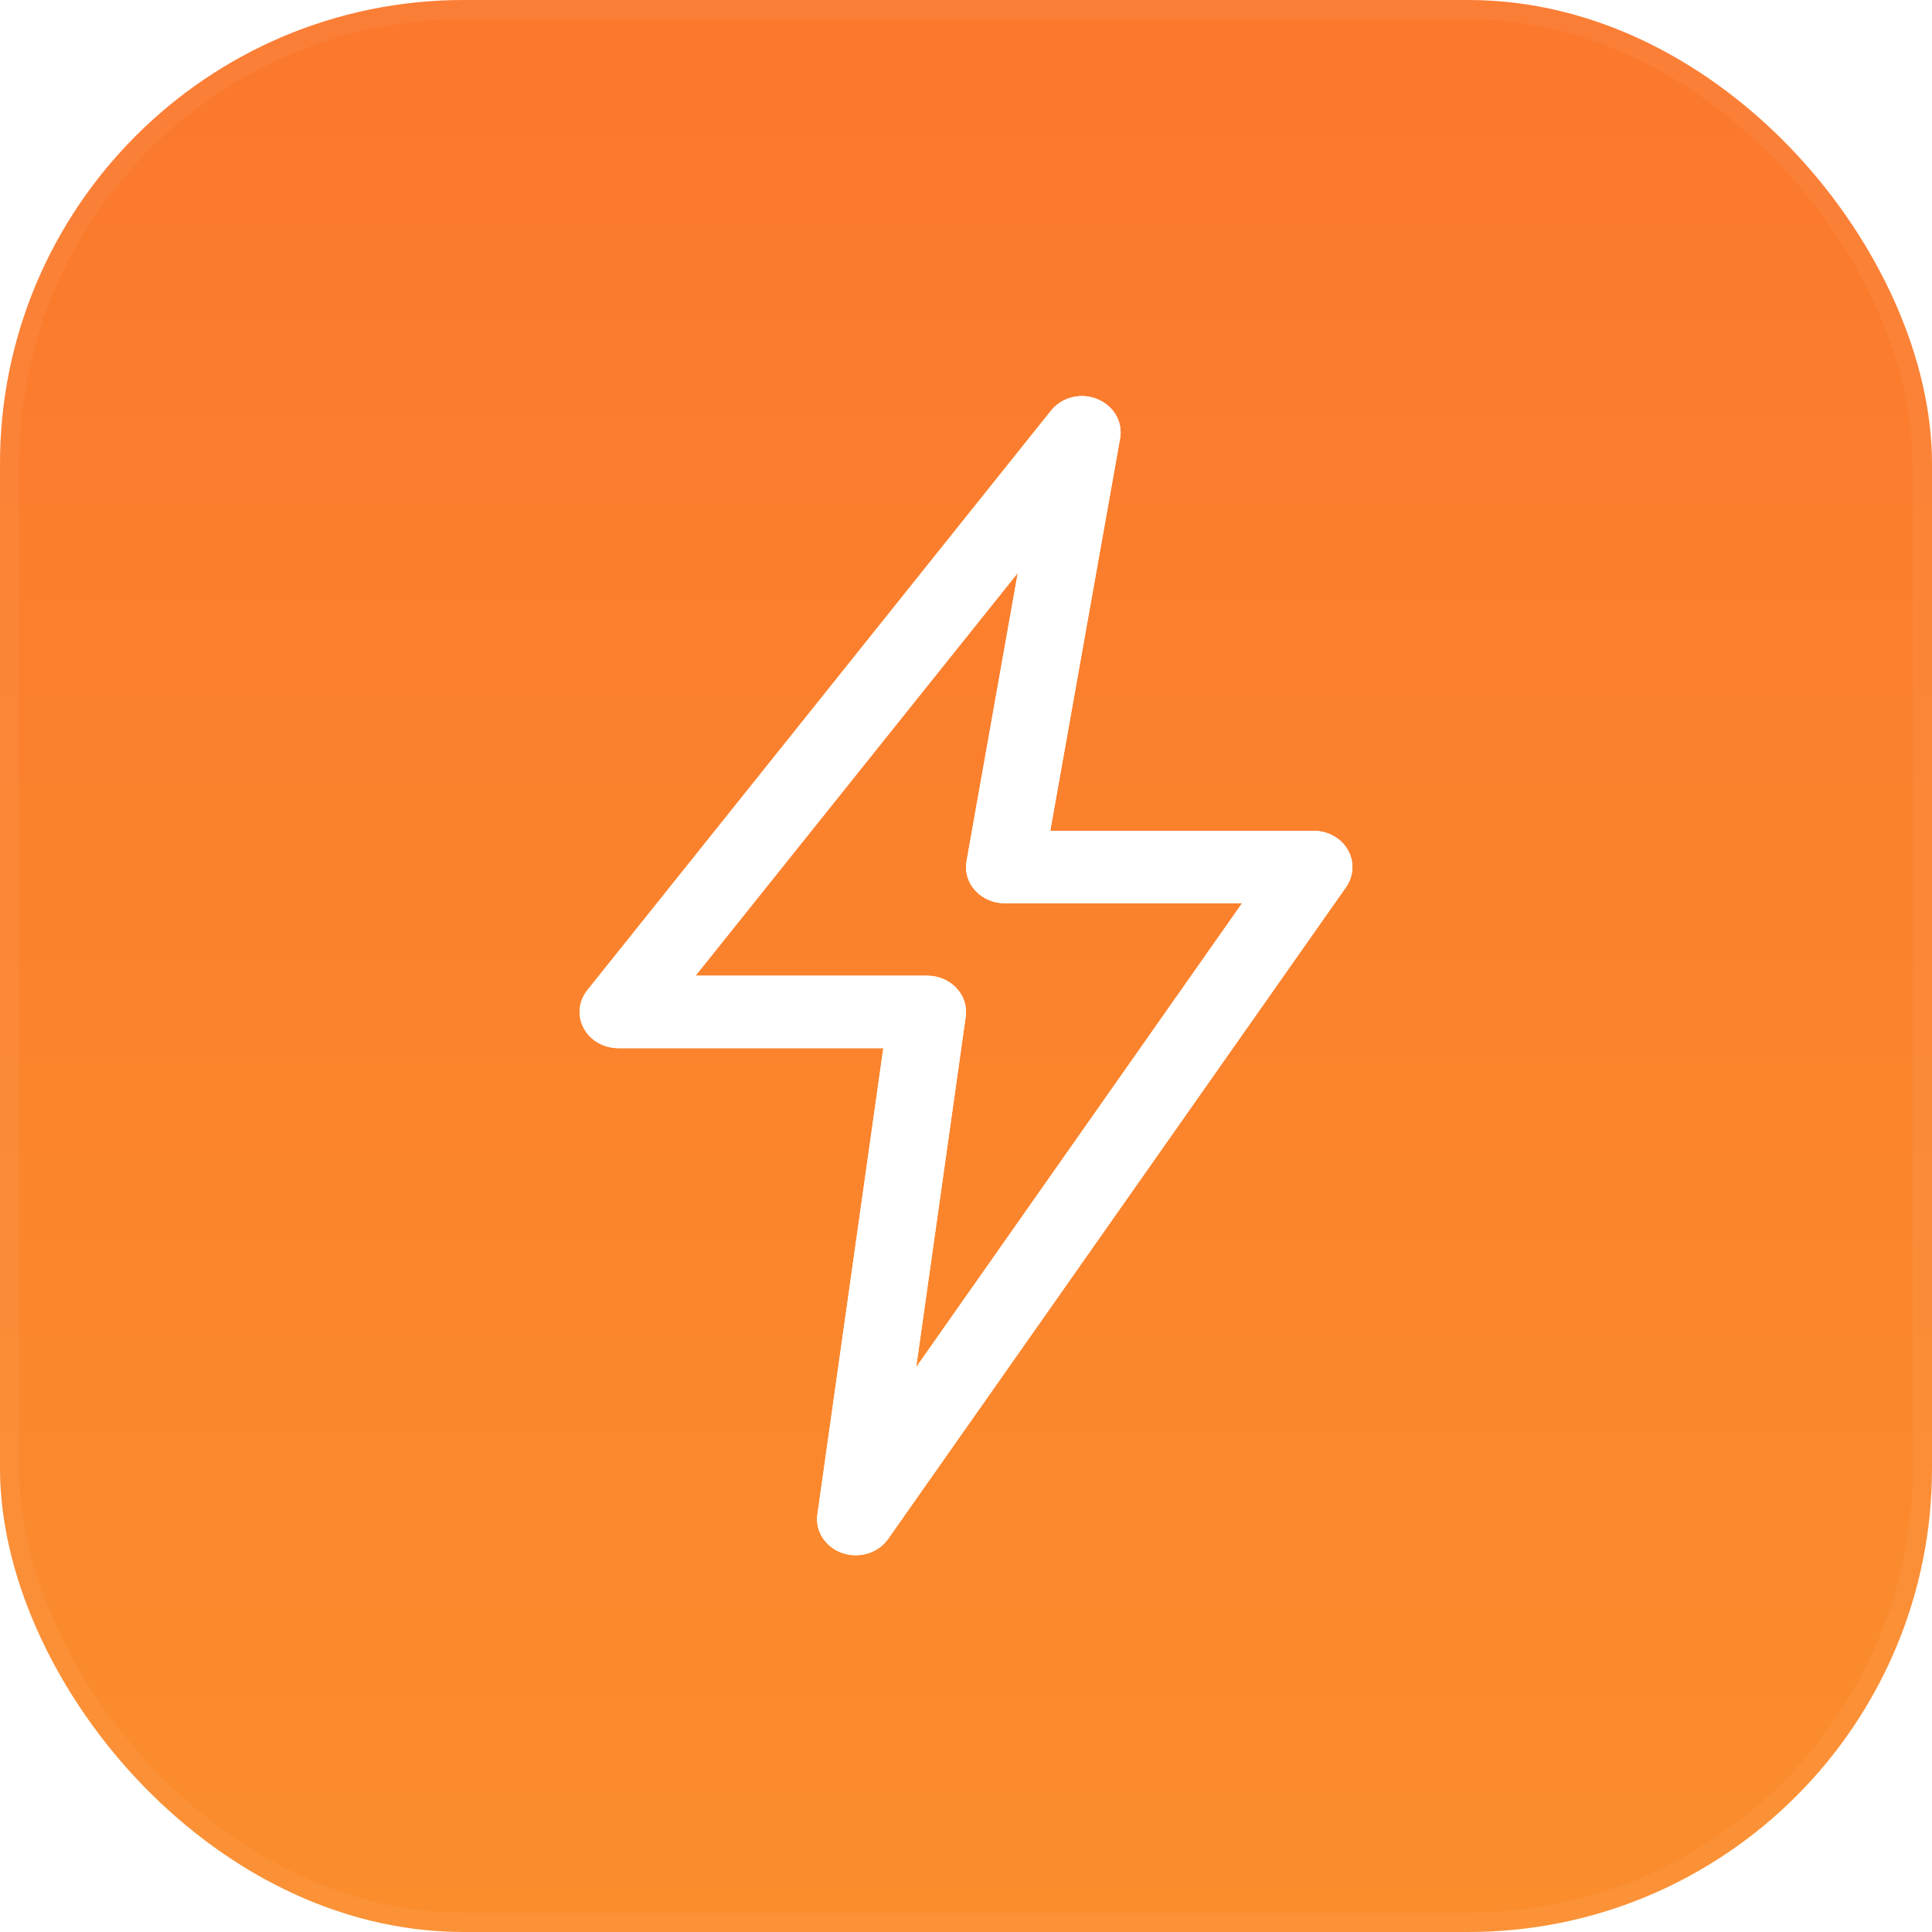 <svg width="100" height="100" viewBox="0 0 100 100" fill="none" xmlns="http://www.w3.org/2000/svg">
<g clip-path="url(#clip0_2216_3656)">
<rect width="100" height="100" rx="24" fill="url(#paint0_linear_2216_3656)"/>
<g clip-path="url(#clip1_2216_3656)" filter="url(#filter0_f_2216_3656)">
<path d="M44.293 80.5C44.057 80.5 43.825 80.463 43.593 80.384C42.717 80.076 42.185 79.244 42.309 78.381L45.721 54.252H32.001C31.244 54.252 30.552 53.851 30.212 53.217C29.872 52.583 29.944 51.822 30.401 51.252L54.401 21.254C54.957 20.557 55.945 20.309 56.789 20.654C57.637 20.996 58.129 21.832 57.977 22.687L54.361 43.003H68.001C68.737 43.003 69.414 43.382 69.762 43.989C70.11 44.596 70.074 45.331 69.674 45.913L45.965 79.66C45.585 80.196 44.949 80.5 44.293 80.5ZM36.001 50.502H48.001C48.581 50.502 49.125 50.738 49.505 51.143C49.885 51.545 50.061 52.088 49.985 52.624L47.421 70.766L64.289 46.752H52.001C51.413 46.752 50.857 46.513 50.473 46.089C50.093 45.669 49.929 45.11 50.029 44.57L52.681 29.654L36.001 50.502Z" fill="white"/>
</g>
<g clip-path="url(#clip2_2216_3656)">
<path d="M44.293 80.5C44.057 80.5 43.825 80.463 43.593 80.384C42.717 80.076 42.185 79.244 42.309 78.381L45.721 54.252H32.001C31.244 54.252 30.552 53.851 30.212 53.217C29.872 52.583 29.944 51.822 30.401 51.252L54.401 21.254C54.957 20.557 55.945 20.309 56.789 20.654C57.637 20.996 58.129 21.832 57.977 22.687L54.361 43.003H68.001C68.737 43.003 69.414 43.382 69.762 43.989C70.11 44.596 70.074 45.331 69.674 45.913L45.965 79.66C45.585 80.196 44.949 80.5 44.293 80.5ZM36.001 50.502H48.001C48.581 50.502 49.125 50.738 49.505 51.143C49.885 51.545 50.061 52.088 49.985 52.624L47.421 70.766L64.289 46.752H52.001C51.413 46.752 50.857 46.513 50.473 46.089C50.093 45.669 49.929 45.11 50.029 44.57L52.681 29.654L36.001 50.502Z" fill="white"/>
</g>
</g>
<rect x="0.5" y="0.5" width="99" height="99" rx="23.5" stroke="white" stroke-opacity="0.05"/>
<defs>
<filter id="filter0_f_2216_3656" x="-10" y="-9.5" width="120" height="120" filterUnits="userSpaceOnUse" color-interpolation-filters="sRGB">
<feFlood flood-opacity="0" result="BackgroundImageFix"/>
<feBlend mode="normal" in="SourceGraphic" in2="BackgroundImageFix" result="shape"/>
<feGaussianBlur stdDeviation="15" result="effect1_foregroundBlur_2216_3656"/>
</filter>
<linearGradient id="paint0_linear_2216_3656" x1="50" y1="0" x2="50" y2="100" gradientUnits="userSpaceOnUse">
<stop stop-color="#FB782D"/>
<stop offset="1" stop-color="#FB8D2D"/>
</linearGradient>
<clipPath id="clip0_2216_3656">
<rect width="100" height="100" rx="24" fill="white"/>
</clipPath>
<clipPath id="clip1_2216_3656">
<rect width="60" height="60" fill="white" transform="translate(20 20.5)"/>
</clipPath>
<clipPath id="clip2_2216_3656">
<rect width="60" height="60" fill="white" transform="translate(20 20.5)"/>
</clipPath>
</defs>
</svg>
